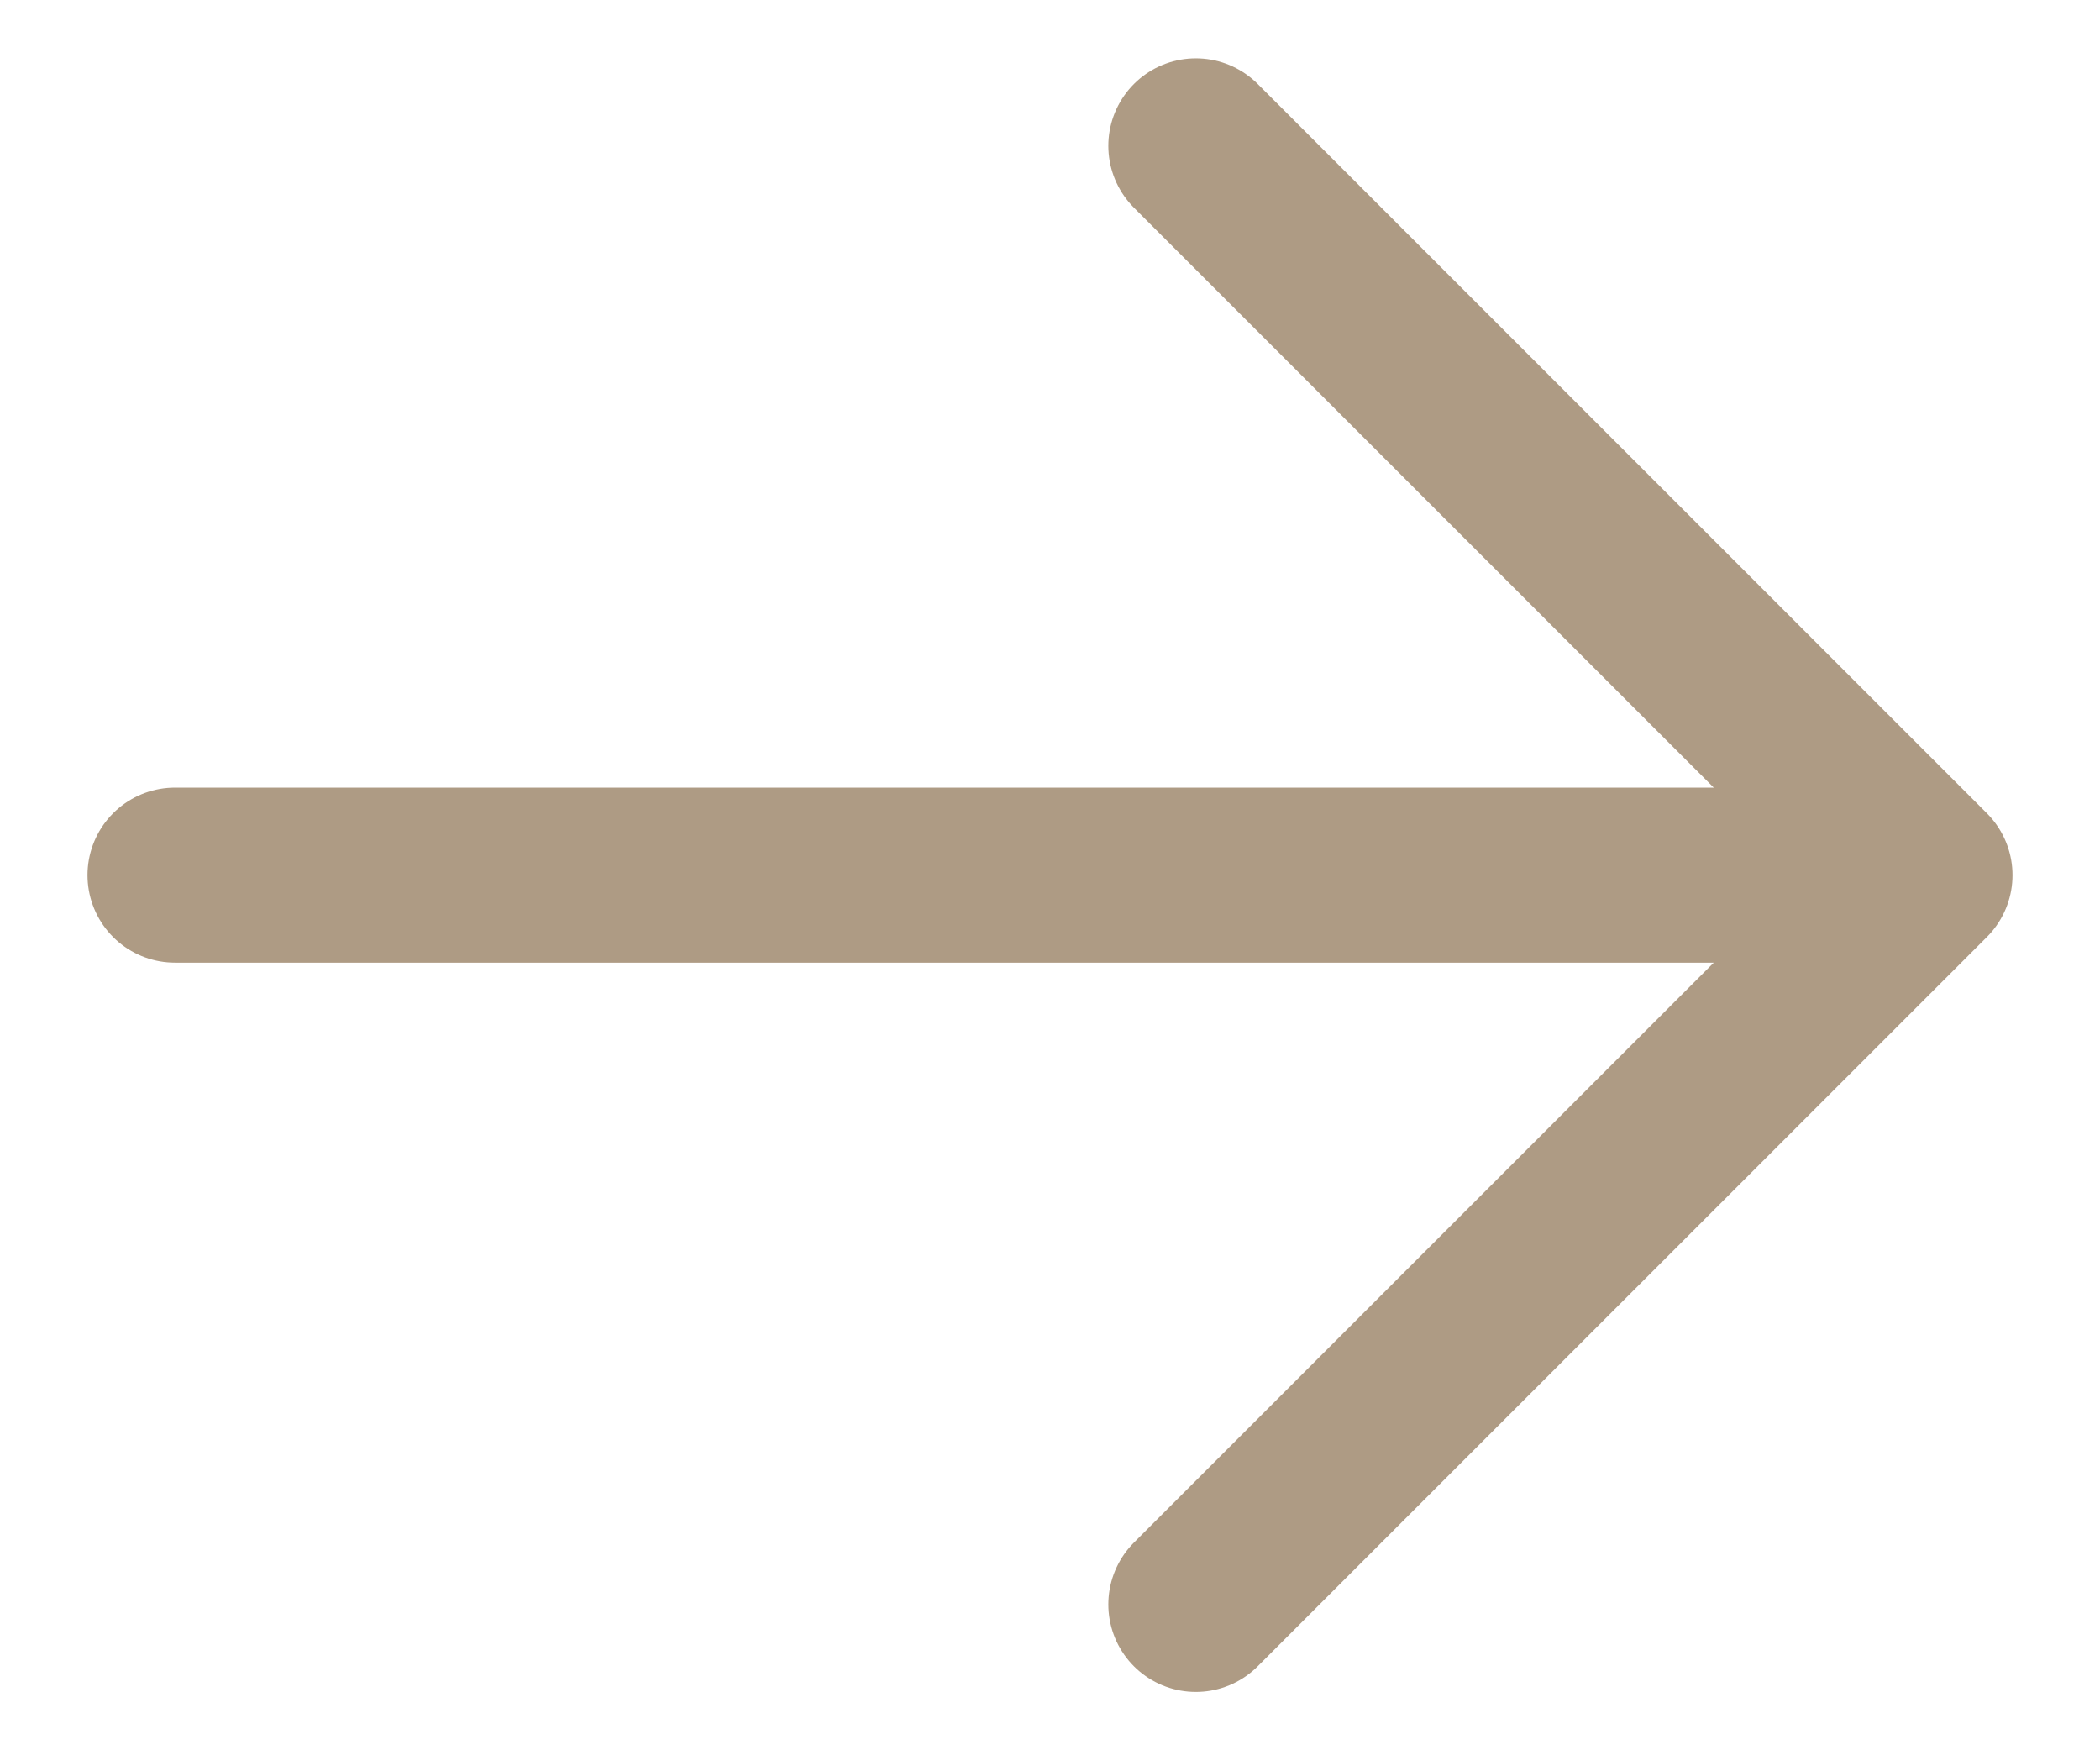 <svg width="18" height="15" viewBox="0 0 18 15" fill="none" xmlns="http://www.w3.org/2000/svg">
  <path d="M10.25 1.25L16.5 7.5M16.5 7.5L10.25 13.75M16.5 7.5H1.5" stroke="#AE9B84" stroke-width="1.5" stroke-linecap="round" stroke-linejoin="round" />
</svg>